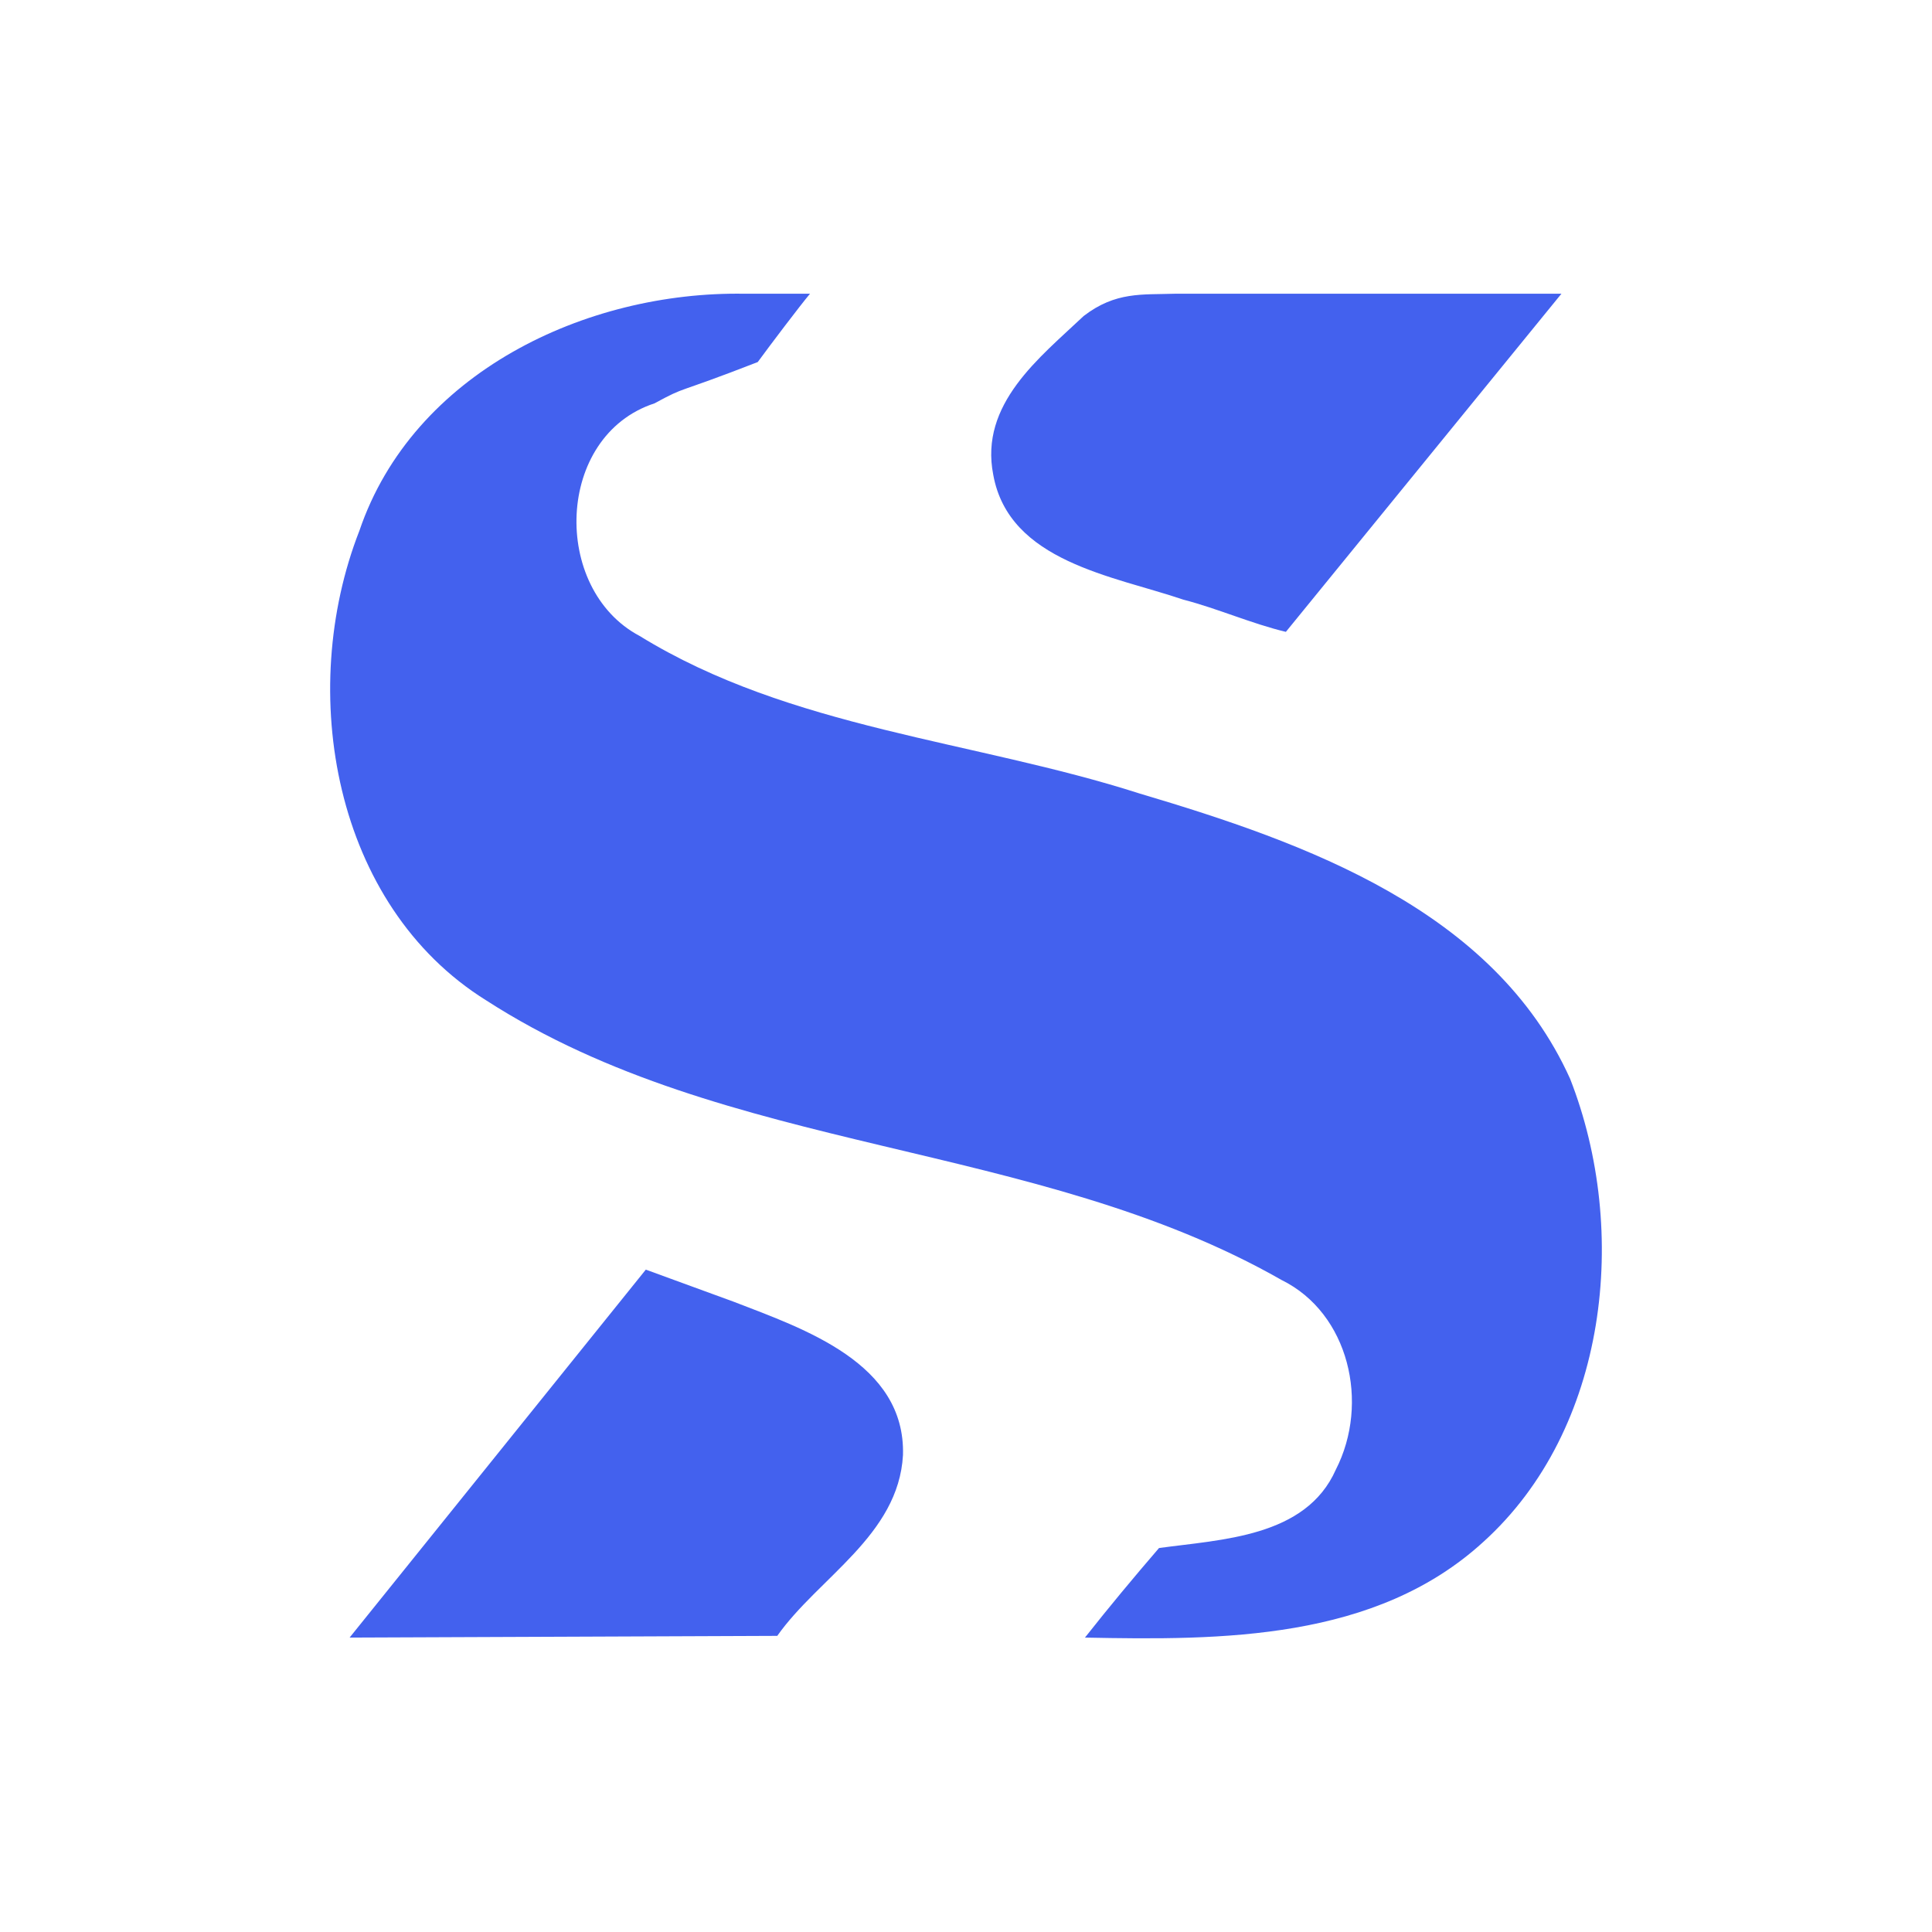 <svg xmlns="http://www.w3.org/2000/svg" style="background:rgb(0, 0, 0)" viewBox="0 0 4096 4096" xmlns:v="https://vecta.io/nano"><path d="M1578.501 622.752c-336.293-5.649-702.737 167.397-816.628 502.634-133.372 341.232-54.663 794.024 268.964 995.532 511.07 329.58 1162.631 294.041 1686.53 592.961 142.419 70.231 186.986 260.576 114.679 401.903-63.627 143.635-242.858 147.879-374.848 166.184-53.495 62.136-106.591 125.871-156.997 189.857 290.167 5.829 616.074 6 844.373-202.683 264.267-238.774 310.541-659.55 184.19-981.987-161.622-358.313-560.8-500.301-912.115-604.644-352.407-113.135-740.211-136.913-1060.864-334.406-187.372-99.49-178.569-424.053 31.643-492.898 72.112-38.941 35.756-16.282 219.066-87.626 25.838-35.32 88.419-118.118 110.781-144.827zm911.557 0c-68.479 2.308-124.838-4.886-192.529 47.167-93.101 88.091-221.458 186.439-191.713 336.823 33.394 184.391 255.031 214.221 402.676 264.462 73.45 19.04 145.048 51.052 217.671 68.38l584.175-716.832zM1369.172 2691.706l-627.988 780.117 906.688-3.651c86.928-123.453 257.15-213.122 266.53-383.365 5.565-194.965-209.789-267.372-358.851-324.997l-186.379-68.104z" fill="#4361ee"/></svg>